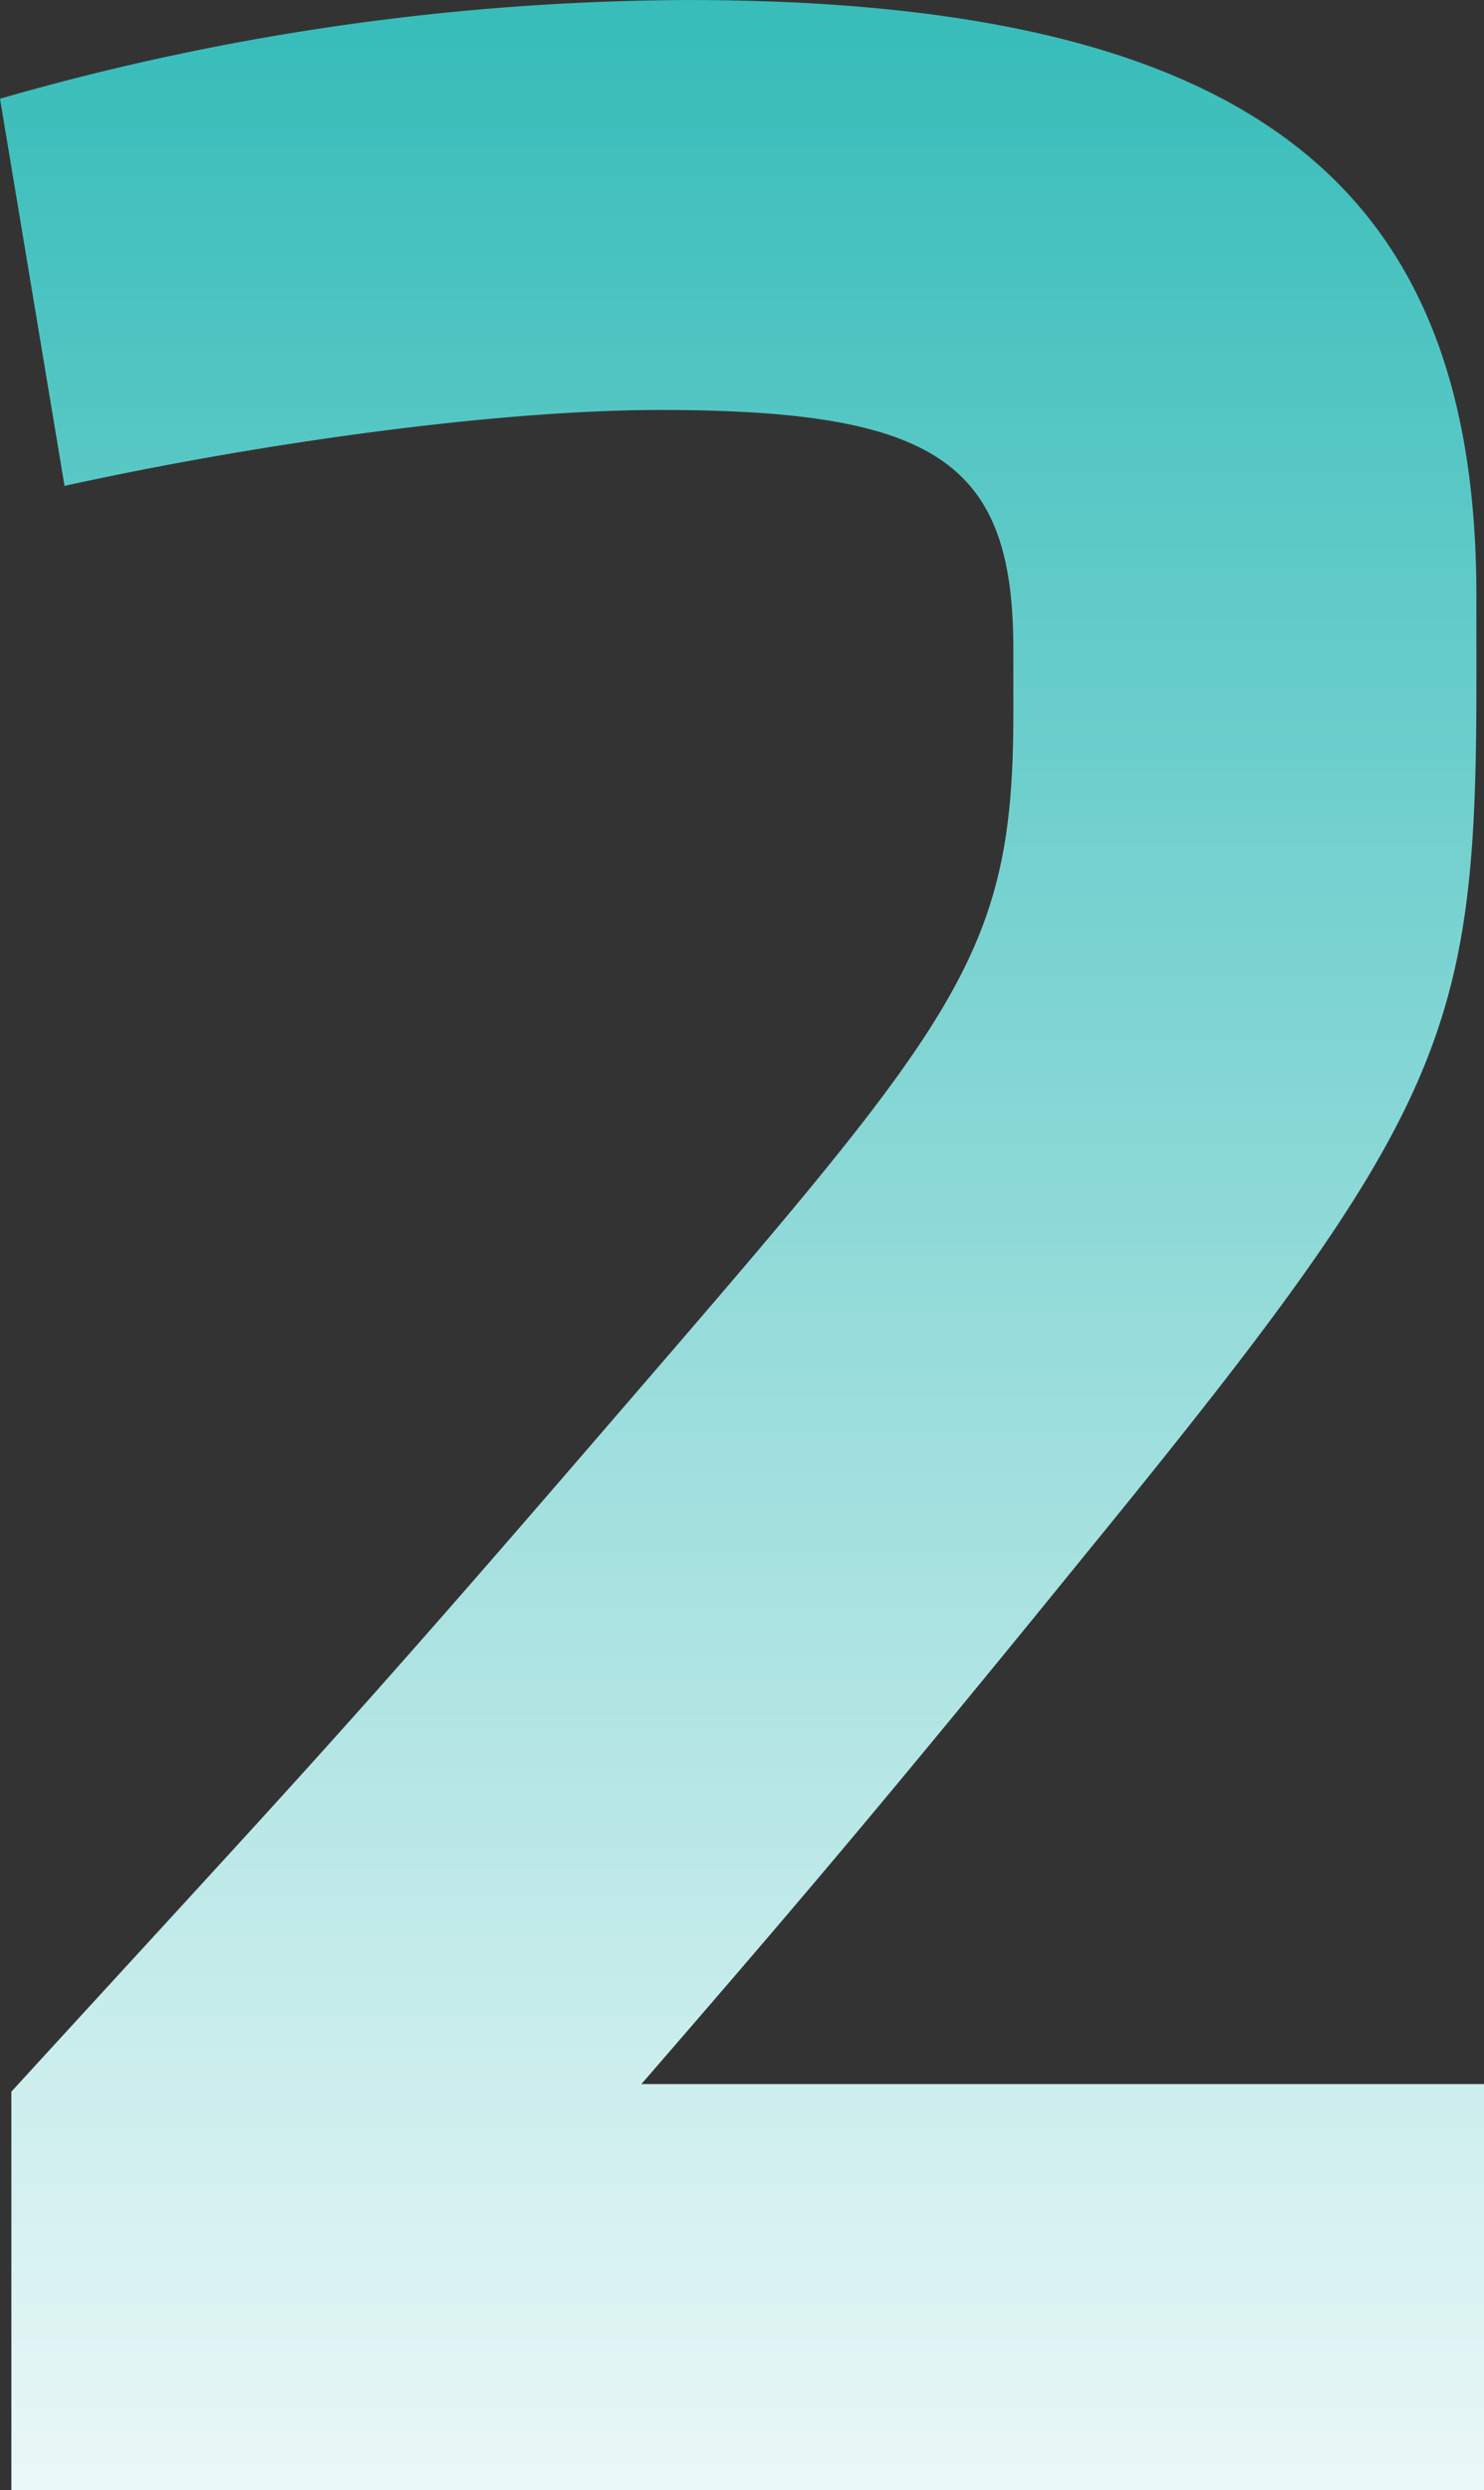 <svg xmlns="http://www.w3.org/2000/svg" width="78.677" height="132" viewBox="0 0 78.677 132">
    <rect x="0" y="0" width="78.677" height="132" fill="#333333" stroke="none"/>
    <defs>
        <linearGradient id="prefix__linear-gradient" x1=".5" x2=".5" y2="1.135" gradientUnits="objectBoundingBox">
            <stop offset="0" stop-color="#38bdba"/>
            <stop offset="1" stop-color="#fff"/>
        </linearGradient>
    </defs>
    <path id="prefix__Path_3865" fill="url(#prefix__linear-gradient)" d="M9.754 11.952h78.073v-21.53H43.156C51-18.633 55.833-24.268 67.1-38.152c18.715-22.939 20.324-27.164 20.324-45.676v-4.628c0-20.927-10.866-31.591-41.854-31.591a133.485 133.485 0 0 0-36.42 5.231l3.421 20.524c10.061-2.213 22.738-4.024 31.591-4.024 14.689 0 18.713 2.817 18.713 12.677v3.421c0 13.079-3.018 16.3-21.933 38.232-13.884 16.1-15.9 18.11-31.189 34.811z" data-name="Path 3865" transform="translate(-9.15 120.048)"/>
</svg>
